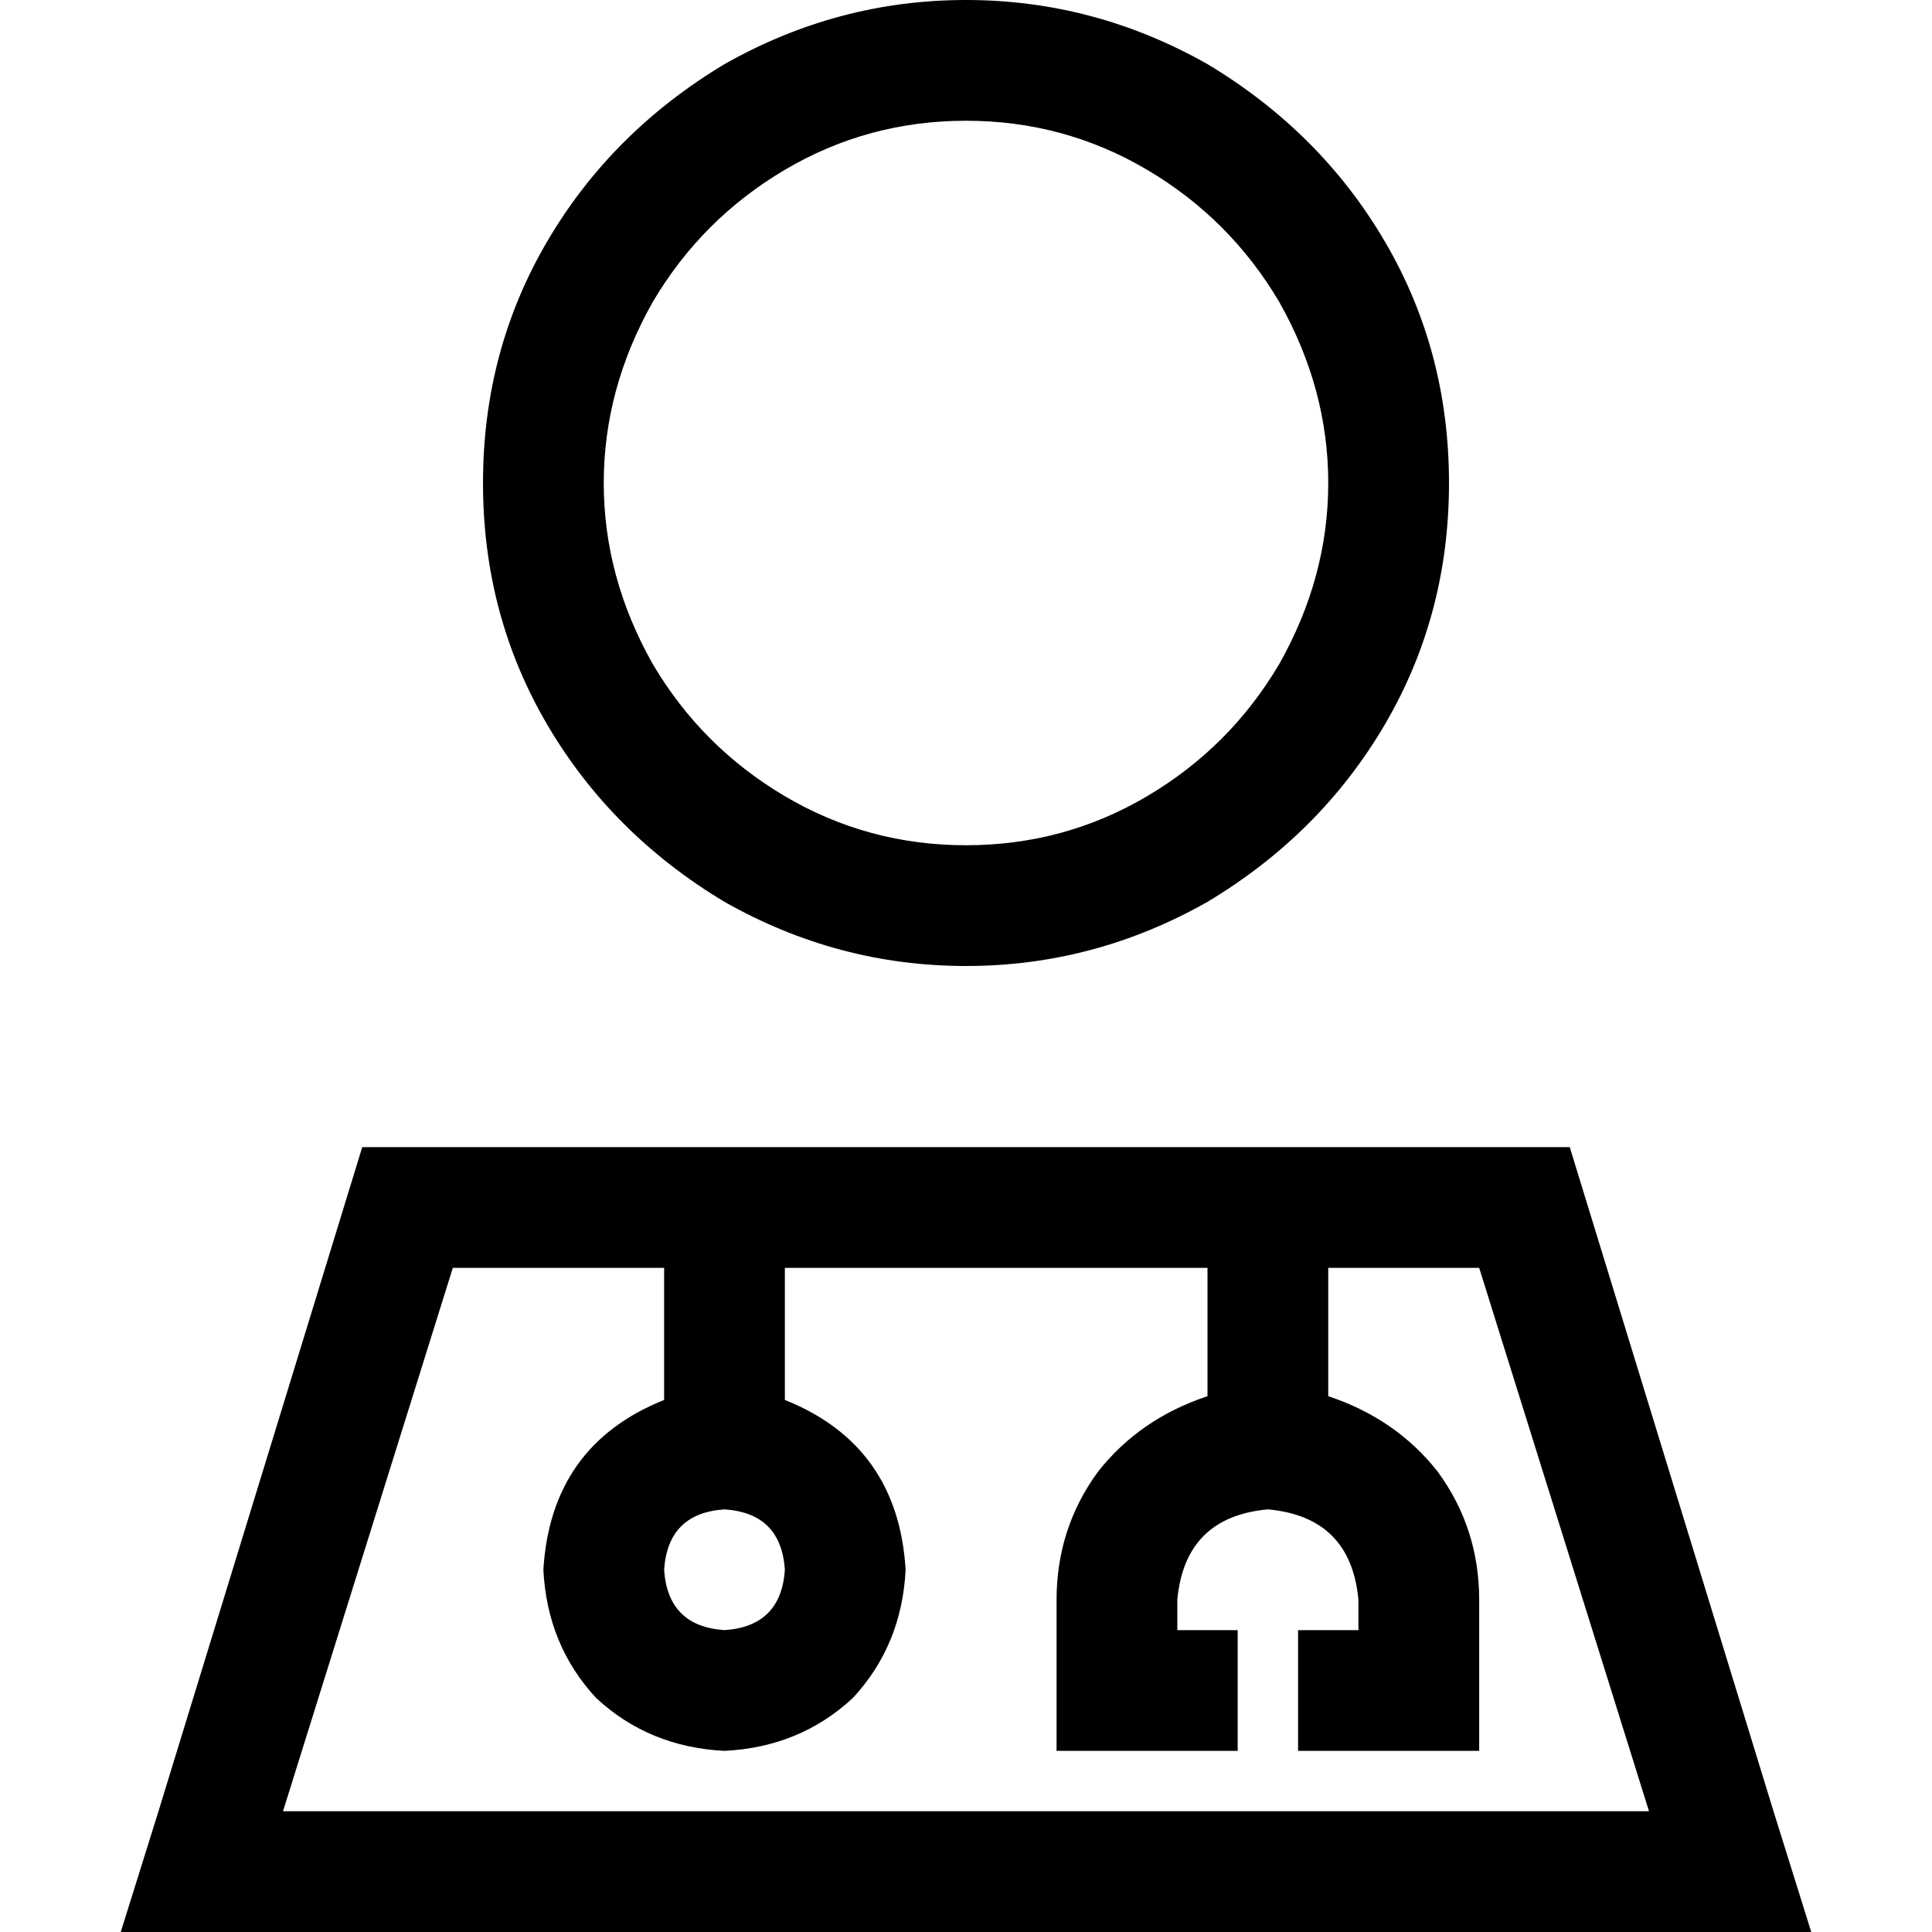 <svg xmlns="http://www.w3.org/2000/svg" viewBox="0 0 512 512">
  <path d="M 256 224 Q 282 224 304 211 L 304 211 Q 326 198 339 176 Q 352 153 352 128 Q 352 103 339 80 Q 326 58 304 45 Q 282 32 256 32 Q 230 32 208 45 Q 186 58 173 80 Q 160 103 160 128 Q 160 153 173 176 Q 186 198 208 211 Q 230 224 256 224 L 256 224 Z M 384 128 Q 384 163 367 192 L 367 192 Q 350 221 320 239 Q 290 256 256 256 Q 222 256 192 239 Q 162 221 145 192 Q 128 163 128 128 Q 128 93 145 64 Q 162 35 192 17 Q 222 0 256 0 Q 290 0 320 17 Q 350 35 367 64 Q 384 93 384 128 L 384 128 Z M 75 480 L 437 480 L 392 336 L 352 336 L 352 370 Q 370 376 381 390 Q 392 405 392 424 L 392 448 L 392 464 L 376 464 L 360 464 L 344 464 L 344 432 L 360 432 L 360 424 Q 358 402 336 400 Q 314 402 312 424 L 312 432 L 328 432 L 328 464 L 312 464 L 296 464 L 280 464 L 280 448 L 280 424 Q 280 405 291 390 Q 302 376 320 370 L 320 336 L 208 336 L 208 371 Q 238 383 240 416 Q 239 436 226 450 Q 212 463 192 464 Q 172 463 158 450 Q 145 436 144 416 Q 146 383 176 371 L 176 336 L 120 336 L 75 480 L 75 480 Z M 192 400 Q 177 401 176 416 Q 177 431 192 432 Q 207 431 208 416 Q 207 401 192 400 L 192 400 Z M 96 304 L 416 304 L 470 480 L 480 512 L 447 512 L 66 512 L 32 512 L 42 480 L 96 304 L 96 304 Z" />
</svg>